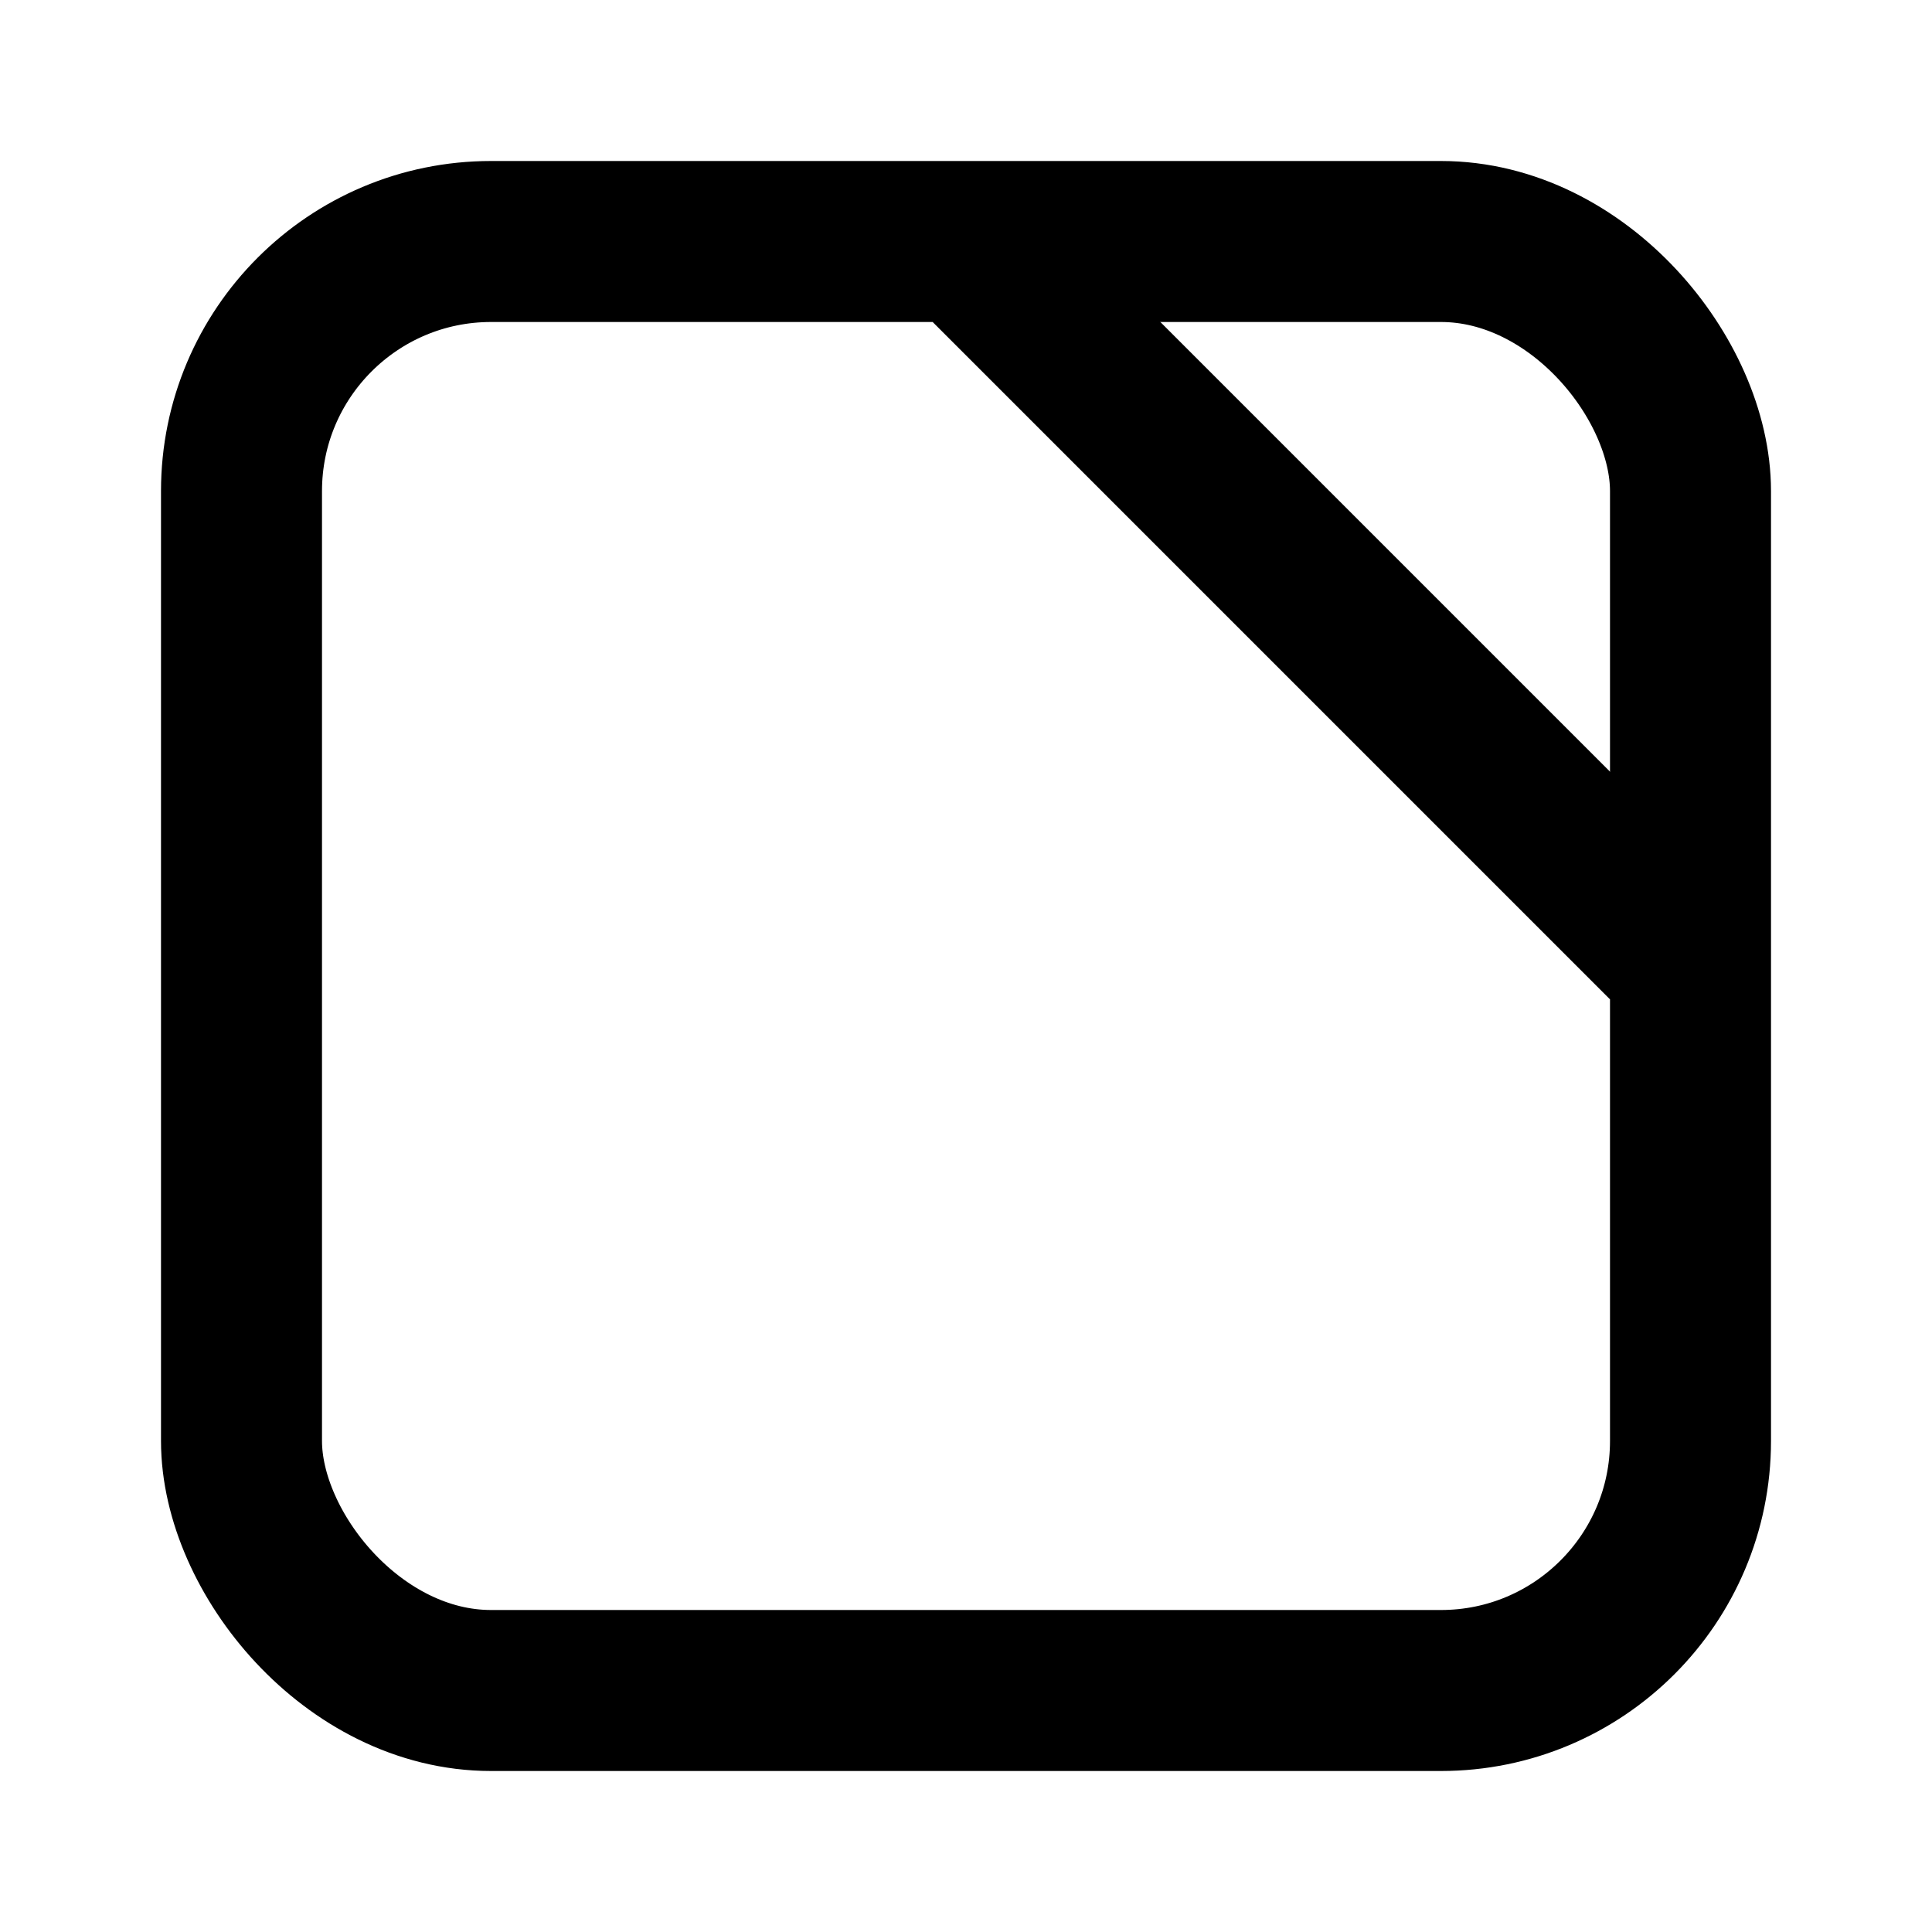 <?xml version="1.0" encoding="UTF-8" standalone="no"?>
<!-- Created with Inkscape (http://www.inkscape.org/) -->

<svg
   width="24"
   height="24"
   viewBox="0 0 24 24"
   version="1.1"
   id="svg1"
   xmlns="http://www.w3.org/2000/svg"
   xmlns:svg="http://www.w3.org/2000/svg">
  <defs
     id="defs1" />
  <g
     id="layer1">
    <rect
       style="fill:none;stroke:#000000;stroke-width:2;stroke-linecap:round;stroke-linejoin:miter;stroke-dasharray:none"
       id="rect23"
       width="18"
       height="18"
       x="3"
       y="3"
       ry="3.1" />
    <path
       style="fill:none;stroke-linecap:square;stroke:#000000;stroke-width:2;stroke-dasharray:none"
       d="m 13,4 7,7"
       id="path1" />
  </g>
</svg>
